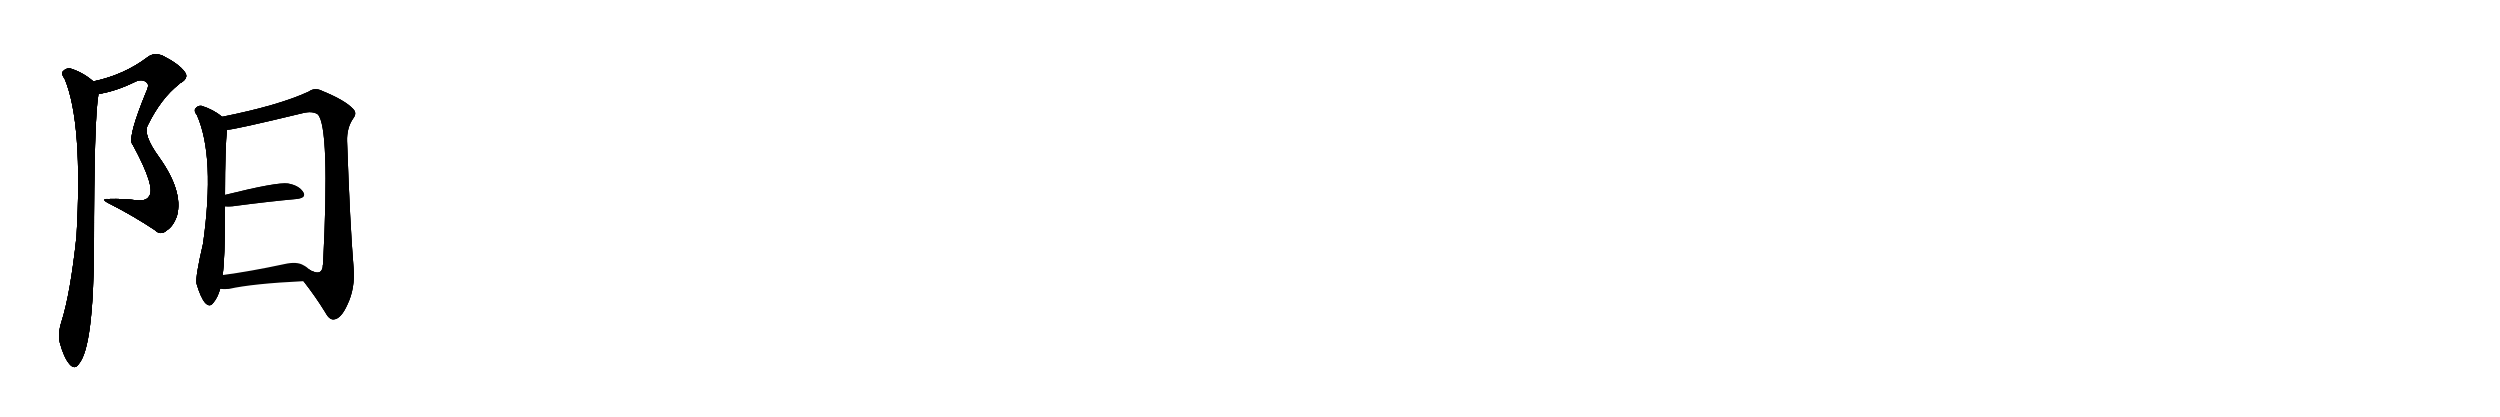 <svg version="1.1" viewBox="0 0 6144 1024" xmlns="http://www.w3.org/2000/svg">
  
  <g transform="scale(1, -1) translate(0, -900)" class="origin">
    <style type="text/css">
        .origin {display:none;}
        .hide {display:none;}
        .stroke {fill: #000000;}
        
.step1 {transform: translateX(1024px);}
.step2 {transform: translateX(2048px);}
.step3 {transform: translateX(3072px);}
.step4 {transform: translateX(4096px);}
.step5 {transform: translateX(5120px);}
.step6 {transform: translateX(6144px);}
.step7 {transform: translateX(7168px);}
.step8 {transform: translateX(8192px);}
.step9 {transform: translateX(9216px);}
.step10 {transform: translateX(10240px);}
.step11 {transform: translateX(11264px);}
.step12 {transform: translateX(12288px);}
.step13 {transform: translateX(13312px);}
.step14 {transform: translateX(14336px);}
.step15 {transform: translateX(15360px);}
.step16 {transform: translateX(16384px);}
.step17 {transform: translateX(17408px);}
.step18 {transform: translateX(18432px);}
.step19 {transform: translateX(19456px);}
.step20 {transform: translateX(20480px);}
.step21 {transform: translateX(21504px);}
.step22 {transform: translateX(22528px);}
.step23 {transform: translateX(23552px);}
.step24 {transform: translateX(24576px);}
.step25 {transform: translateX(25600px);}
.step26 {transform: translateX(26624px);}
.step27 {transform: translateX(27648px);}
.step28 {transform: translateX(28672px);}
.step29 {transform: translateX(29696px);}
    </style>

    <path d="M 242 669 Q 285 676 330 698 Q 349 708 361 697 Q 368 691 358 671 Q 316 568 324 548 Q 324 547 327 543 Q 384 438 366 417 Q 359 405 334 408 Q 303 412 268 411 Q 243 412 272 398 Q 327 370 380 335 Q 395 320 410 334 Q 426 344 435 370 Q 451 430 390 515 Q 351 569 363 592 Q 396 659 440 693 Q 441 696 444 696 Q 465 709 454 723 Q 441 742 400 763 Q 378 772 362 759 Q 305 716 230 700 C 201 693 213 663 242 669 Z" fill="lightgray"/>
    <path d="M 230 700 Q 229 701 227 702 Q 202 723 172 732 Q 162 733 154 724 Q 150 718 159 706 Q 204 598 188 319 Q 173 178 151 109 Q 142 81 147 58 Q 157 21 171 5 Q 184 -10 194 6 Q 230 48 231 295 Q 231 607 242 669 C 245 689 245 689 230 700 Z" fill="lightgray"/>
    <path d="M 546 613 Q 524 631 495 640 Q 486 641 480 633 Q 476 627 484 617 Q 529 515 499 301 Q 480 220 483 203 Q 493 169 504 156 Q 516 143 525 157 Q 535 169 541 190 L 547 224 Q 553 258 553 393 L 553 421 Q 553 542 558 581 C 560 603 560 603 546 613 Z" fill="lightgray"/>
    <path d="M 746 209 Q 777 169 799 133 Q 809 114 820 115 Q 838 116 854 152 Q 873 192 869 241 Q 860 350 853 553 Q 852 586 868 609 Q 878 622 868 632 Q 849 653 793 676 Q 774 686 759 675 Q 686 641 546 613 C 517 607 528 576 558 581 Q 574 581 744 622 Q 768 628 781 619 Q 811 589 794 251 Q 793 248 793 243 Q 789 224 769 233 Q 765 234 761 237 C 732 245 728 233 746 209 Z" fill="lightgray"/>
    <path d="M 553 393 Q 560 392 571 393 Q 662 405 729 411 Q 754 414 745 428 Q 735 444 708 449 Q 681 453 553 421 C 524 414 523 395 553 393 Z" fill="lightgray"/>
    <path d="M 541 190 Q 551 189 563 190 Q 621 203 746 209 C 776 210 783 217 761 237 Q 754 244 746 248 Q 730 258 699 251 Q 615 233 547 224 C 517 220 511 192 541 190 Z" fill="lightgray"/></g>
<g transform="scale(1, -1) translate(0, -900)">
    <style type="text/css">
        .origin {display:none;}
        .hide {display:none;}
        .stroke {fill: #000000;}
        
.step1 {transform: translateX(1024px);}
.step2 {transform: translateX(2048px);}
.step3 {transform: translateX(3072px);}
.step4 {transform: translateX(4096px);}
.step5 {transform: translateX(5120px);}
.step6 {transform: translateX(6144px);}
.step7 {transform: translateX(7168px);}
.step8 {transform: translateX(8192px);}
.step9 {transform: translateX(9216px);}
.step10 {transform: translateX(10240px);}
.step11 {transform: translateX(11264px);}
.step12 {transform: translateX(12288px);}
.step13 {transform: translateX(13312px);}
.step14 {transform: translateX(14336px);}
.step15 {transform: translateX(15360px);}
.step16 {transform: translateX(16384px);}
.step17 {transform: translateX(17408px);}
.step18 {transform: translateX(18432px);}
.step19 {transform: translateX(19456px);}
.step20 {transform: translateX(20480px);}
.step21 {transform: translateX(21504px);}
.step22 {transform: translateX(22528px);}
.step23 {transform: translateX(23552px);}
.step24 {transform: translateX(24576px);}
.step25 {transform: translateX(25600px);}
.step26 {transform: translateX(26624px);}
.step27 {transform: translateX(27648px);}
.step28 {transform: translateX(28672px);}
.step29 {transform: translateX(29696px);}
    </style>

    <path d="M 242 669 Q 285 676 330 698 Q 349 708 361 697 Q 368 691 358 671 Q 316 568 324 548 Q 324 547 327 543 Q 384 438 366 417 Q 359 405 334 408 Q 303 412 268 411 Q 243 412 272 398 Q 327 370 380 335 Q 395 320 410 334 Q 426 344 435 370 Q 451 430 390 515 Q 351 569 363 592 Q 396 659 440 693 Q 441 696 444 696 Q 465 709 454 723 Q 441 742 400 763 Q 378 772 362 759 Q 305 716 230 700 C 201 693 213 663 242 669 Z" fill="lightgray" class="stroke step0"/>
    <path d="M 230 700 Q 229 701 227 702 Q 202 723 172 732 Q 162 733 154 724 Q 150 718 159 706 Q 204 598 188 319 Q 173 178 151 109 Q 142 81 147 58 Q 157 21 171 5 Q 184 -10 194 6 Q 230 48 231 295 Q 231 607 242 669 C 245 689 245 689 230 700 Z" fill="lightgray" class="hide"/>
    <path d="M 546 613 Q 524 631 495 640 Q 486 641 480 633 Q 476 627 484 617 Q 529 515 499 301 Q 480 220 483 203 Q 493 169 504 156 Q 516 143 525 157 Q 535 169 541 190 L 547 224 Q 553 258 553 393 L 553 421 Q 553 542 558 581 C 560 603 560 603 546 613 Z" fill="lightgray" class="hide"/>
    <path d="M 746 209 Q 777 169 799 133 Q 809 114 820 115 Q 838 116 854 152 Q 873 192 869 241 Q 860 350 853 553 Q 852 586 868 609 Q 878 622 868 632 Q 849 653 793 676 Q 774 686 759 675 Q 686 641 546 613 C 517 607 528 576 558 581 Q 574 581 744 622 Q 768 628 781 619 Q 811 589 794 251 Q 793 248 793 243 Q 789 224 769 233 Q 765 234 761 237 C 732 245 728 233 746 209 Z" fill="lightgray" class="hide"/>
    <path d="M 553 393 Q 560 392 571 393 Q 662 405 729 411 Q 754 414 745 428 Q 735 444 708 449 Q 681 453 553 421 C 524 414 523 395 553 393 Z" fill="lightgray" class="hide"/>
    <path d="M 541 190 Q 551 189 563 190 Q 621 203 746 209 C 776 210 783 217 761 237 Q 754 244 746 248 Q 730 258 699 251 Q 615 233 547 224 C 517 220 511 192 541 190 Z" fill="lightgray" class="hide"/></g><g transform="scale(1, -1) translate(0, -900)">
    <style type="text/css">
        .origin {display:none;}
        .hide {display:none;}
        .stroke {fill: #000000;}
        
.step1 {transform: translateX(1024px);}
.step2 {transform: translateX(2048px);}
.step3 {transform: translateX(3072px);}
.step4 {transform: translateX(4096px);}
.step5 {transform: translateX(5120px);}
.step6 {transform: translateX(6144px);}
.step7 {transform: translateX(7168px);}
.step8 {transform: translateX(8192px);}
.step9 {transform: translateX(9216px);}
.step10 {transform: translateX(10240px);}
.step11 {transform: translateX(11264px);}
.step12 {transform: translateX(12288px);}
.step13 {transform: translateX(13312px);}
.step14 {transform: translateX(14336px);}
.step15 {transform: translateX(15360px);}
.step16 {transform: translateX(16384px);}
.step17 {transform: translateX(17408px);}
.step18 {transform: translateX(18432px);}
.step19 {transform: translateX(19456px);}
.step20 {transform: translateX(20480px);}
.step21 {transform: translateX(21504px);}
.step22 {transform: translateX(22528px);}
.step23 {transform: translateX(23552px);}
.step24 {transform: translateX(24576px);}
.step25 {transform: translateX(25600px);}
.step26 {transform: translateX(26624px);}
.step27 {transform: translateX(27648px);}
.step28 {transform: translateX(28672px);}
.step29 {transform: translateX(29696px);}
    </style>

    <path d="M 242 669 Q 285 676 330 698 Q 349 708 361 697 Q 368 691 358 671 Q 316 568 324 548 Q 324 547 327 543 Q 384 438 366 417 Q 359 405 334 408 Q 303 412 268 411 Q 243 412 272 398 Q 327 370 380 335 Q 395 320 410 334 Q 426 344 435 370 Q 451 430 390 515 Q 351 569 363 592 Q 396 659 440 693 Q 441 696 444 696 Q 465 709 454 723 Q 441 742 400 763 Q 378 772 362 759 Q 305 716 230 700 C 201 693 213 663 242 669 Z" fill="lightgray" class="stroke step1"/>
    <path d="M 230 700 Q 229 701 227 702 Q 202 723 172 732 Q 162 733 154 724 Q 150 718 159 706 Q 204 598 188 319 Q 173 178 151 109 Q 142 81 147 58 Q 157 21 171 5 Q 184 -10 194 6 Q 230 48 231 295 Q 231 607 242 669 C 245 689 245 689 230 700 Z" fill="lightgray" class="stroke step1"/>
    <path d="M 546 613 Q 524 631 495 640 Q 486 641 480 633 Q 476 627 484 617 Q 529 515 499 301 Q 480 220 483 203 Q 493 169 504 156 Q 516 143 525 157 Q 535 169 541 190 L 547 224 Q 553 258 553 393 L 553 421 Q 553 542 558 581 C 560 603 560 603 546 613 Z" fill="lightgray" class="hide"/>
    <path d="M 746 209 Q 777 169 799 133 Q 809 114 820 115 Q 838 116 854 152 Q 873 192 869 241 Q 860 350 853 553 Q 852 586 868 609 Q 878 622 868 632 Q 849 653 793 676 Q 774 686 759 675 Q 686 641 546 613 C 517 607 528 576 558 581 Q 574 581 744 622 Q 768 628 781 619 Q 811 589 794 251 Q 793 248 793 243 Q 789 224 769 233 Q 765 234 761 237 C 732 245 728 233 746 209 Z" fill="lightgray" class="hide"/>
    <path d="M 553 393 Q 560 392 571 393 Q 662 405 729 411 Q 754 414 745 428 Q 735 444 708 449 Q 681 453 553 421 C 524 414 523 395 553 393 Z" fill="lightgray" class="hide"/>
    <path d="M 541 190 Q 551 189 563 190 Q 621 203 746 209 C 776 210 783 217 761 237 Q 754 244 746 248 Q 730 258 699 251 Q 615 233 547 224 C 517 220 511 192 541 190 Z" fill="lightgray" class="hide"/></g><g transform="scale(1, -1) translate(0, -900)">
    <style type="text/css">
        .origin {display:none;}
        .hide {display:none;}
        .stroke {fill: #000000;}
        
.step1 {transform: translateX(1024px);}
.step2 {transform: translateX(2048px);}
.step3 {transform: translateX(3072px);}
.step4 {transform: translateX(4096px);}
.step5 {transform: translateX(5120px);}
.step6 {transform: translateX(6144px);}
.step7 {transform: translateX(7168px);}
.step8 {transform: translateX(8192px);}
.step9 {transform: translateX(9216px);}
.step10 {transform: translateX(10240px);}
.step11 {transform: translateX(11264px);}
.step12 {transform: translateX(12288px);}
.step13 {transform: translateX(13312px);}
.step14 {transform: translateX(14336px);}
.step15 {transform: translateX(15360px);}
.step16 {transform: translateX(16384px);}
.step17 {transform: translateX(17408px);}
.step18 {transform: translateX(18432px);}
.step19 {transform: translateX(19456px);}
.step20 {transform: translateX(20480px);}
.step21 {transform: translateX(21504px);}
.step22 {transform: translateX(22528px);}
.step23 {transform: translateX(23552px);}
.step24 {transform: translateX(24576px);}
.step25 {transform: translateX(25600px);}
.step26 {transform: translateX(26624px);}
.step27 {transform: translateX(27648px);}
.step28 {transform: translateX(28672px);}
.step29 {transform: translateX(29696px);}
    </style>

    <path d="M 242 669 Q 285 676 330 698 Q 349 708 361 697 Q 368 691 358 671 Q 316 568 324 548 Q 324 547 327 543 Q 384 438 366 417 Q 359 405 334 408 Q 303 412 268 411 Q 243 412 272 398 Q 327 370 380 335 Q 395 320 410 334 Q 426 344 435 370 Q 451 430 390 515 Q 351 569 363 592 Q 396 659 440 693 Q 441 696 444 696 Q 465 709 454 723 Q 441 742 400 763 Q 378 772 362 759 Q 305 716 230 700 C 201 693 213 663 242 669 Z" fill="lightgray" class="stroke step2"/>
    <path d="M 230 700 Q 229 701 227 702 Q 202 723 172 732 Q 162 733 154 724 Q 150 718 159 706 Q 204 598 188 319 Q 173 178 151 109 Q 142 81 147 58 Q 157 21 171 5 Q 184 -10 194 6 Q 230 48 231 295 Q 231 607 242 669 C 245 689 245 689 230 700 Z" fill="lightgray" class="stroke step2"/>
    <path d="M 546 613 Q 524 631 495 640 Q 486 641 480 633 Q 476 627 484 617 Q 529 515 499 301 Q 480 220 483 203 Q 493 169 504 156 Q 516 143 525 157 Q 535 169 541 190 L 547 224 Q 553 258 553 393 L 553 421 Q 553 542 558 581 C 560 603 560 603 546 613 Z" fill="lightgray" class="stroke step2"/>
    <path d="M 746 209 Q 777 169 799 133 Q 809 114 820 115 Q 838 116 854 152 Q 873 192 869 241 Q 860 350 853 553 Q 852 586 868 609 Q 878 622 868 632 Q 849 653 793 676 Q 774 686 759 675 Q 686 641 546 613 C 517 607 528 576 558 581 Q 574 581 744 622 Q 768 628 781 619 Q 811 589 794 251 Q 793 248 793 243 Q 789 224 769 233 Q 765 234 761 237 C 732 245 728 233 746 209 Z" fill="lightgray" class="hide"/>
    <path d="M 553 393 Q 560 392 571 393 Q 662 405 729 411 Q 754 414 745 428 Q 735 444 708 449 Q 681 453 553 421 C 524 414 523 395 553 393 Z" fill="lightgray" class="hide"/>
    <path d="M 541 190 Q 551 189 563 190 Q 621 203 746 209 C 776 210 783 217 761 237 Q 754 244 746 248 Q 730 258 699 251 Q 615 233 547 224 C 517 220 511 192 541 190 Z" fill="lightgray" class="hide"/></g><g transform="scale(1, -1) translate(0, -900)">
    <style type="text/css">
        .origin {display:none;}
        .hide {display:none;}
        .stroke {fill: #000000;}
        
.step1 {transform: translateX(1024px);}
.step2 {transform: translateX(2048px);}
.step3 {transform: translateX(3072px);}
.step4 {transform: translateX(4096px);}
.step5 {transform: translateX(5120px);}
.step6 {transform: translateX(6144px);}
.step7 {transform: translateX(7168px);}
.step8 {transform: translateX(8192px);}
.step9 {transform: translateX(9216px);}
.step10 {transform: translateX(10240px);}
.step11 {transform: translateX(11264px);}
.step12 {transform: translateX(12288px);}
.step13 {transform: translateX(13312px);}
.step14 {transform: translateX(14336px);}
.step15 {transform: translateX(15360px);}
.step16 {transform: translateX(16384px);}
.step17 {transform: translateX(17408px);}
.step18 {transform: translateX(18432px);}
.step19 {transform: translateX(19456px);}
.step20 {transform: translateX(20480px);}
.step21 {transform: translateX(21504px);}
.step22 {transform: translateX(22528px);}
.step23 {transform: translateX(23552px);}
.step24 {transform: translateX(24576px);}
.step25 {transform: translateX(25600px);}
.step26 {transform: translateX(26624px);}
.step27 {transform: translateX(27648px);}
.step28 {transform: translateX(28672px);}
.step29 {transform: translateX(29696px);}
    </style>

    <path d="M 242 669 Q 285 676 330 698 Q 349 708 361 697 Q 368 691 358 671 Q 316 568 324 548 Q 324 547 327 543 Q 384 438 366 417 Q 359 405 334 408 Q 303 412 268 411 Q 243 412 272 398 Q 327 370 380 335 Q 395 320 410 334 Q 426 344 435 370 Q 451 430 390 515 Q 351 569 363 592 Q 396 659 440 693 Q 441 696 444 696 Q 465 709 454 723 Q 441 742 400 763 Q 378 772 362 759 Q 305 716 230 700 C 201 693 213 663 242 669 Z" fill="lightgray" class="stroke step3"/>
    <path d="M 230 700 Q 229 701 227 702 Q 202 723 172 732 Q 162 733 154 724 Q 150 718 159 706 Q 204 598 188 319 Q 173 178 151 109 Q 142 81 147 58 Q 157 21 171 5 Q 184 -10 194 6 Q 230 48 231 295 Q 231 607 242 669 C 245 689 245 689 230 700 Z" fill="lightgray" class="stroke step3"/>
    <path d="M 546 613 Q 524 631 495 640 Q 486 641 480 633 Q 476 627 484 617 Q 529 515 499 301 Q 480 220 483 203 Q 493 169 504 156 Q 516 143 525 157 Q 535 169 541 190 L 547 224 Q 553 258 553 393 L 553 421 Q 553 542 558 581 C 560 603 560 603 546 613 Z" fill="lightgray" class="stroke step3"/>
    <path d="M 746 209 Q 777 169 799 133 Q 809 114 820 115 Q 838 116 854 152 Q 873 192 869 241 Q 860 350 853 553 Q 852 586 868 609 Q 878 622 868 632 Q 849 653 793 676 Q 774 686 759 675 Q 686 641 546 613 C 517 607 528 576 558 581 Q 574 581 744 622 Q 768 628 781 619 Q 811 589 794 251 Q 793 248 793 243 Q 789 224 769 233 Q 765 234 761 237 C 732 245 728 233 746 209 Z" fill="lightgray" class="stroke step3"/>
    <path d="M 553 393 Q 560 392 571 393 Q 662 405 729 411 Q 754 414 745 428 Q 735 444 708 449 Q 681 453 553 421 C 524 414 523 395 553 393 Z" fill="lightgray" class="hide"/>
    <path d="M 541 190 Q 551 189 563 190 Q 621 203 746 209 C 776 210 783 217 761 237 Q 754 244 746 248 Q 730 258 699 251 Q 615 233 547 224 C 517 220 511 192 541 190 Z" fill="lightgray" class="hide"/></g><g transform="scale(1, -1) translate(0, -900)">
    <style type="text/css">
        .origin {display:none;}
        .hide {display:none;}
        .stroke {fill: #000000;}
        
.step1 {transform: translateX(1024px);}
.step2 {transform: translateX(2048px);}
.step3 {transform: translateX(3072px);}
.step4 {transform: translateX(4096px);}
.step5 {transform: translateX(5120px);}
.step6 {transform: translateX(6144px);}
.step7 {transform: translateX(7168px);}
.step8 {transform: translateX(8192px);}
.step9 {transform: translateX(9216px);}
.step10 {transform: translateX(10240px);}
.step11 {transform: translateX(11264px);}
.step12 {transform: translateX(12288px);}
.step13 {transform: translateX(13312px);}
.step14 {transform: translateX(14336px);}
.step15 {transform: translateX(15360px);}
.step16 {transform: translateX(16384px);}
.step17 {transform: translateX(17408px);}
.step18 {transform: translateX(18432px);}
.step19 {transform: translateX(19456px);}
.step20 {transform: translateX(20480px);}
.step21 {transform: translateX(21504px);}
.step22 {transform: translateX(22528px);}
.step23 {transform: translateX(23552px);}
.step24 {transform: translateX(24576px);}
.step25 {transform: translateX(25600px);}
.step26 {transform: translateX(26624px);}
.step27 {transform: translateX(27648px);}
.step28 {transform: translateX(28672px);}
.step29 {transform: translateX(29696px);}
    </style>

    <path d="M 242 669 Q 285 676 330 698 Q 349 708 361 697 Q 368 691 358 671 Q 316 568 324 548 Q 324 547 327 543 Q 384 438 366 417 Q 359 405 334 408 Q 303 412 268 411 Q 243 412 272 398 Q 327 370 380 335 Q 395 320 410 334 Q 426 344 435 370 Q 451 430 390 515 Q 351 569 363 592 Q 396 659 440 693 Q 441 696 444 696 Q 465 709 454 723 Q 441 742 400 763 Q 378 772 362 759 Q 305 716 230 700 C 201 693 213 663 242 669 Z" fill="lightgray" class="stroke step4"/>
    <path d="M 230 700 Q 229 701 227 702 Q 202 723 172 732 Q 162 733 154 724 Q 150 718 159 706 Q 204 598 188 319 Q 173 178 151 109 Q 142 81 147 58 Q 157 21 171 5 Q 184 -10 194 6 Q 230 48 231 295 Q 231 607 242 669 C 245 689 245 689 230 700 Z" fill="lightgray" class="stroke step4"/>
    <path d="M 546 613 Q 524 631 495 640 Q 486 641 480 633 Q 476 627 484 617 Q 529 515 499 301 Q 480 220 483 203 Q 493 169 504 156 Q 516 143 525 157 Q 535 169 541 190 L 547 224 Q 553 258 553 393 L 553 421 Q 553 542 558 581 C 560 603 560 603 546 613 Z" fill="lightgray" class="stroke step4"/>
    <path d="M 746 209 Q 777 169 799 133 Q 809 114 820 115 Q 838 116 854 152 Q 873 192 869 241 Q 860 350 853 553 Q 852 586 868 609 Q 878 622 868 632 Q 849 653 793 676 Q 774 686 759 675 Q 686 641 546 613 C 517 607 528 576 558 581 Q 574 581 744 622 Q 768 628 781 619 Q 811 589 794 251 Q 793 248 793 243 Q 789 224 769 233 Q 765 234 761 237 C 732 245 728 233 746 209 Z" fill="lightgray" class="stroke step4"/>
    <path d="M 553 393 Q 560 392 571 393 Q 662 405 729 411 Q 754 414 745 428 Q 735 444 708 449 Q 681 453 553 421 C 524 414 523 395 553 393 Z" fill="lightgray" class="stroke step4"/>
    <path d="M 541 190 Q 551 189 563 190 Q 621 203 746 209 C 776 210 783 217 761 237 Q 754 244 746 248 Q 730 258 699 251 Q 615 233 547 224 C 517 220 511 192 541 190 Z" fill="lightgray" class="hide"/></g><g transform="scale(1, -1) translate(0, -900)">
    <style type="text/css">
        .origin {display:none;}
        .hide {display:none;}
        .stroke {fill: #000000;}
        
.step1 {transform: translateX(1024px);}
.step2 {transform: translateX(2048px);}
.step3 {transform: translateX(3072px);}
.step4 {transform: translateX(4096px);}
.step5 {transform: translateX(5120px);}
.step6 {transform: translateX(6144px);}
.step7 {transform: translateX(7168px);}
.step8 {transform: translateX(8192px);}
.step9 {transform: translateX(9216px);}
.step10 {transform: translateX(10240px);}
.step11 {transform: translateX(11264px);}
.step12 {transform: translateX(12288px);}
.step13 {transform: translateX(13312px);}
.step14 {transform: translateX(14336px);}
.step15 {transform: translateX(15360px);}
.step16 {transform: translateX(16384px);}
.step17 {transform: translateX(17408px);}
.step18 {transform: translateX(18432px);}
.step19 {transform: translateX(19456px);}
.step20 {transform: translateX(20480px);}
.step21 {transform: translateX(21504px);}
.step22 {transform: translateX(22528px);}
.step23 {transform: translateX(23552px);}
.step24 {transform: translateX(24576px);}
.step25 {transform: translateX(25600px);}
.step26 {transform: translateX(26624px);}
.step27 {transform: translateX(27648px);}
.step28 {transform: translateX(28672px);}
.step29 {transform: translateX(29696px);}
    </style>

    <path d="M 242 669 Q 285 676 330 698 Q 349 708 361 697 Q 368 691 358 671 Q 316 568 324 548 Q 324 547 327 543 Q 384 438 366 417 Q 359 405 334 408 Q 303 412 268 411 Q 243 412 272 398 Q 327 370 380 335 Q 395 320 410 334 Q 426 344 435 370 Q 451 430 390 515 Q 351 569 363 592 Q 396 659 440 693 Q 441 696 444 696 Q 465 709 454 723 Q 441 742 400 763 Q 378 772 362 759 Q 305 716 230 700 C 201 693 213 663 242 669 Z" fill="lightgray" class="stroke step5"/>
    <path d="M 230 700 Q 229 701 227 702 Q 202 723 172 732 Q 162 733 154 724 Q 150 718 159 706 Q 204 598 188 319 Q 173 178 151 109 Q 142 81 147 58 Q 157 21 171 5 Q 184 -10 194 6 Q 230 48 231 295 Q 231 607 242 669 C 245 689 245 689 230 700 Z" fill="lightgray" class="stroke step5"/>
    <path d="M 546 613 Q 524 631 495 640 Q 486 641 480 633 Q 476 627 484 617 Q 529 515 499 301 Q 480 220 483 203 Q 493 169 504 156 Q 516 143 525 157 Q 535 169 541 190 L 547 224 Q 553 258 553 393 L 553 421 Q 553 542 558 581 C 560 603 560 603 546 613 Z" fill="lightgray" class="stroke step5"/>
    <path d="M 746 209 Q 777 169 799 133 Q 809 114 820 115 Q 838 116 854 152 Q 873 192 869 241 Q 860 350 853 553 Q 852 586 868 609 Q 878 622 868 632 Q 849 653 793 676 Q 774 686 759 675 Q 686 641 546 613 C 517 607 528 576 558 581 Q 574 581 744 622 Q 768 628 781 619 Q 811 589 794 251 Q 793 248 793 243 Q 789 224 769 233 Q 765 234 761 237 C 732 245 728 233 746 209 Z" fill="lightgray" class="stroke step5"/>
    <path d="M 553 393 Q 560 392 571 393 Q 662 405 729 411 Q 754 414 745 428 Q 735 444 708 449 Q 681 453 553 421 C 524 414 523 395 553 393 Z" fill="lightgray" class="stroke step5"/>
    <path d="M 541 190 Q 551 189 563 190 Q 621 203 746 209 C 776 210 783 217 761 237 Q 754 244 746 248 Q 730 258 699 251 Q 615 233 547 224 C 517 220 511 192 541 190 Z" fill="lightgray" class="stroke step5"/></g></svg>